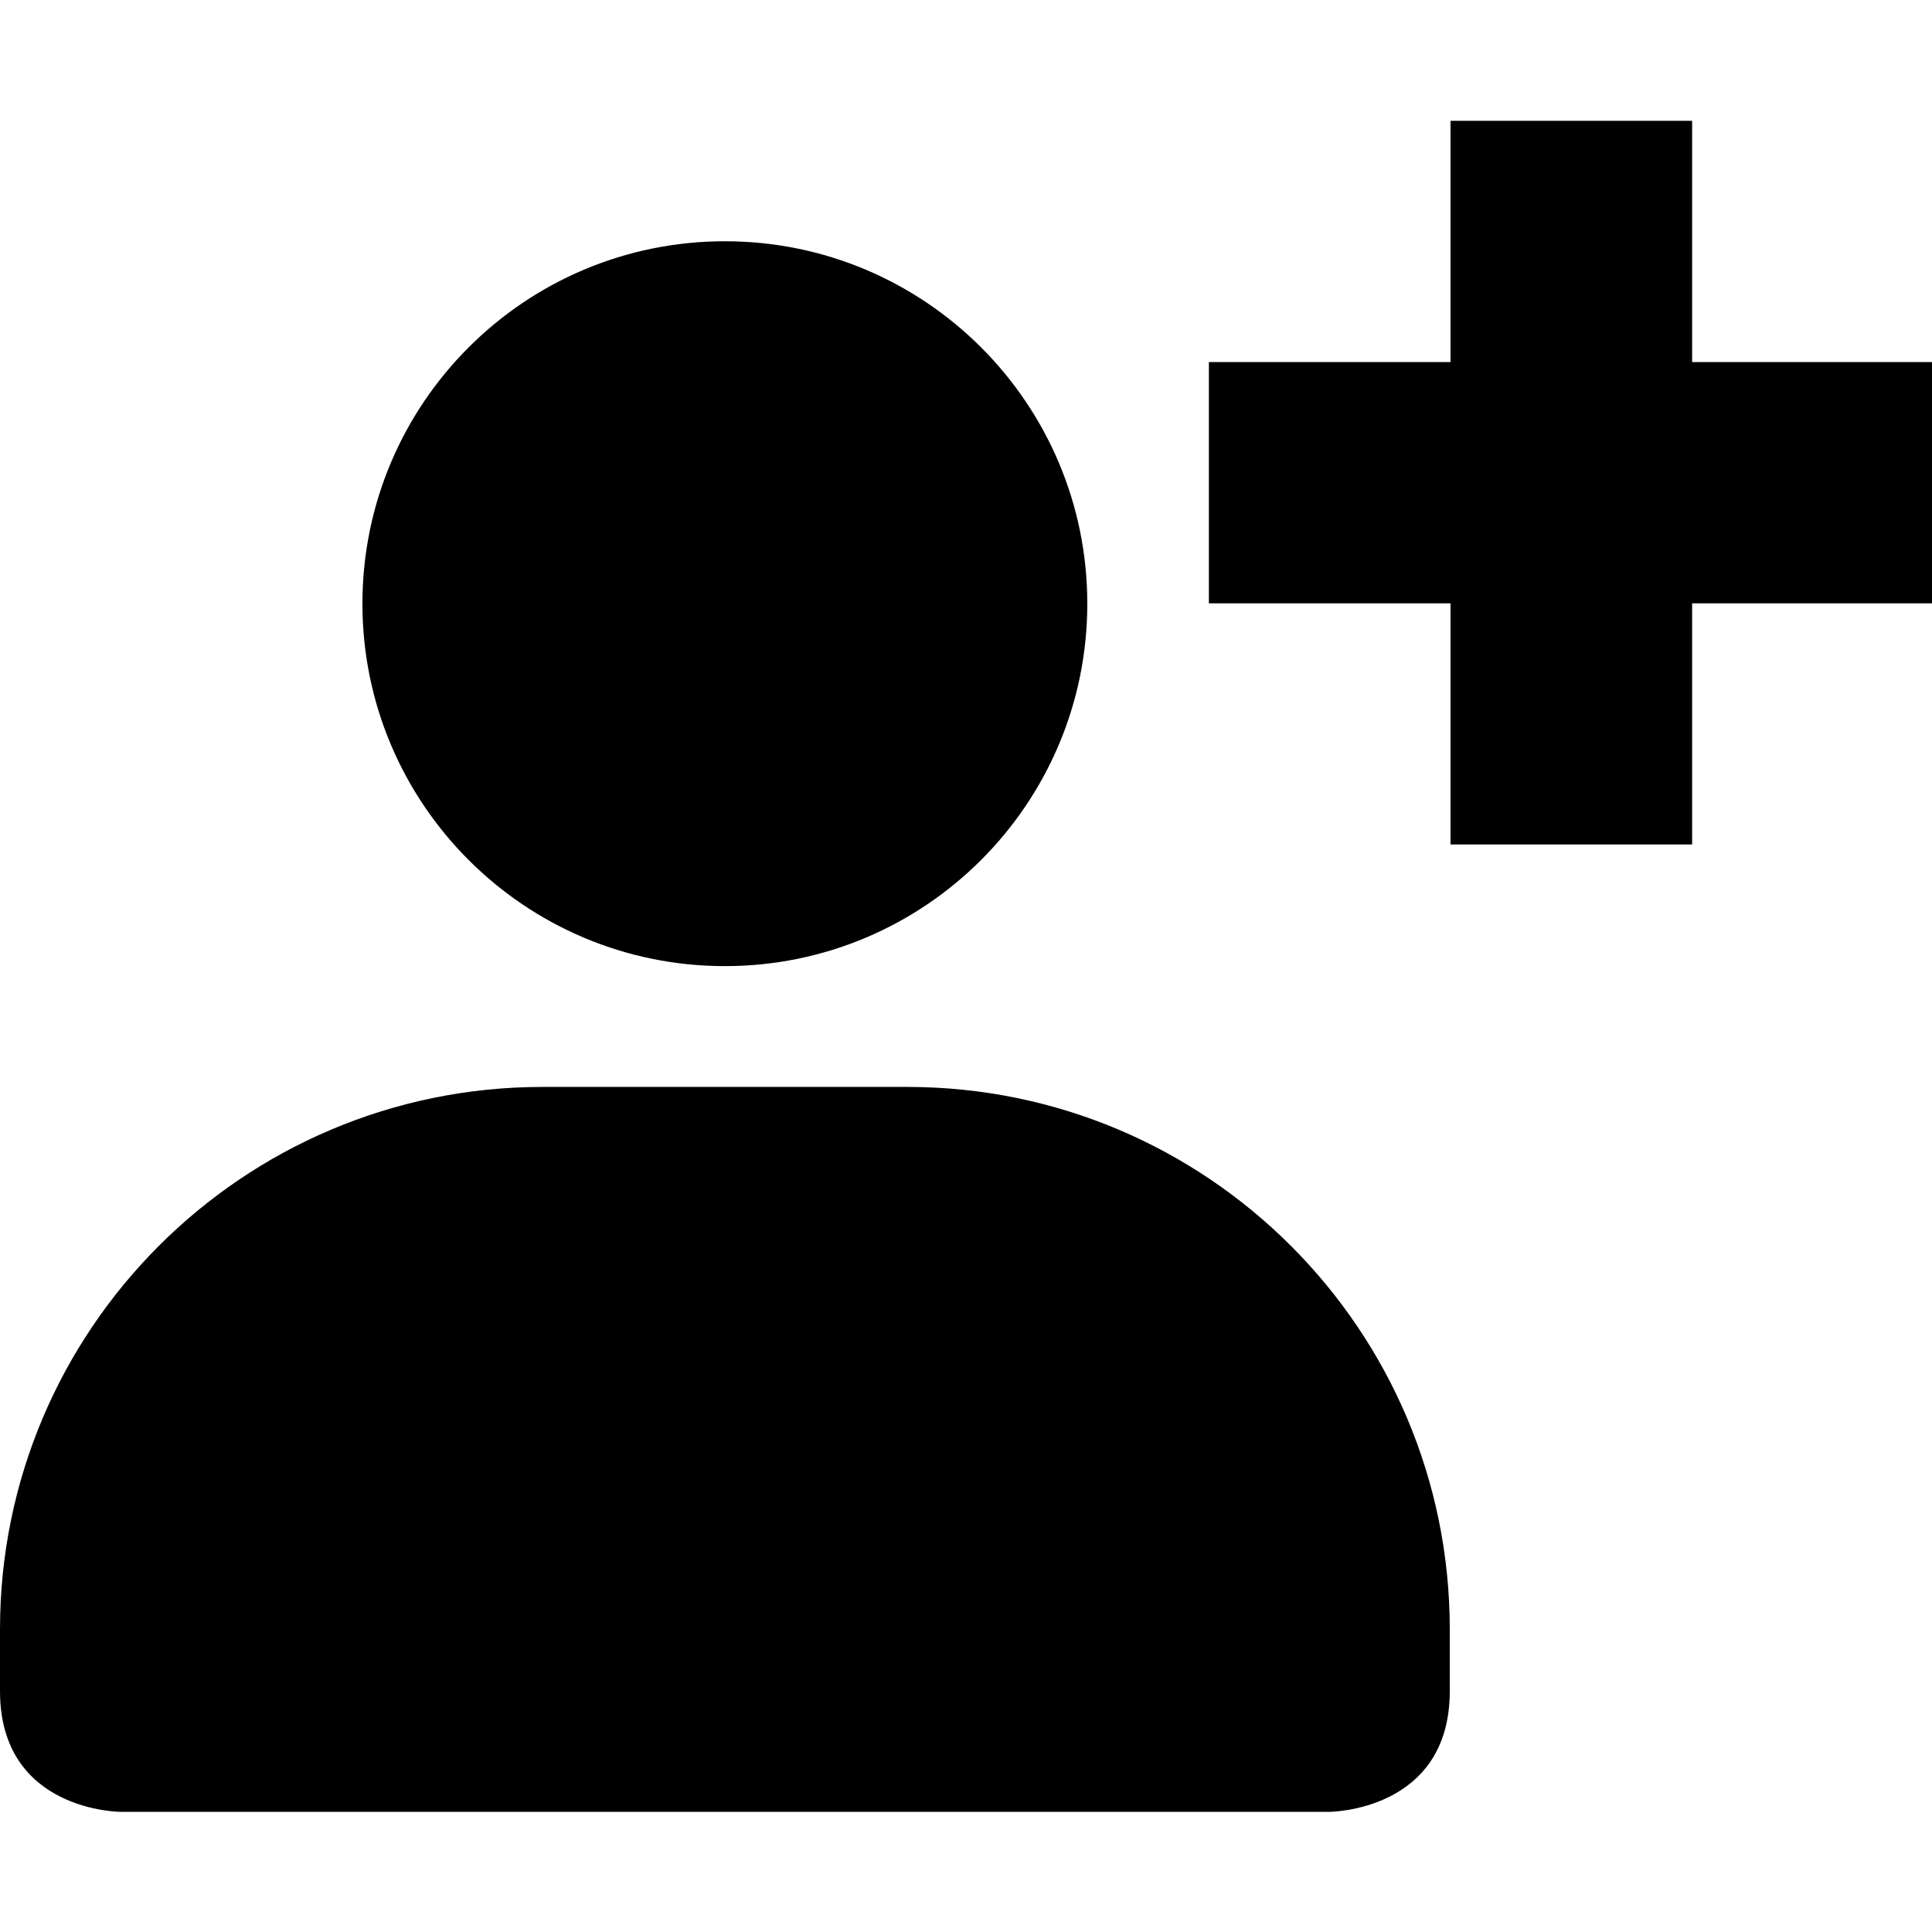 <!-- Generated by IcoMoon.io -->
<svg version="1.1" xmlns="http://www.w3.org/2000/svg" width="32" height="32" viewBox="0 0 32 32">
<title>contact-new</title>
<path d="M12.006 3.996c-3.315 0-6.003 2.688-6.003 6.003s2.688 6.003 6.003 6.003v0c3.315 0 6.003-2.688 6.003-6.003s-2.688-6.003-6.003-6.003v0zM9.005 18.003c-0.006 0-0.013-0-0.020-0-4.962 0-8.985 4.023-8.985 8.985 0 0.007 0 0.014 0 0.021v-0.001 1.001c0 2.001 2.001 2.001 2.001 2.001h20.011s2.001 0 2.001-2.001v-1.001c0-0.006 0-0.013 0-0.020 0-4.962-4.023-8.985-8.985-8.985-0.007 0-0.014 0-0.021 0h0.001z"></path>
<path d="M24.025 2.001v3.996h-4.002v3.996h4.002v3.994h4.002v-3.994h4.002v-3.996h-4.002v-3.996z"></path>
</svg>
